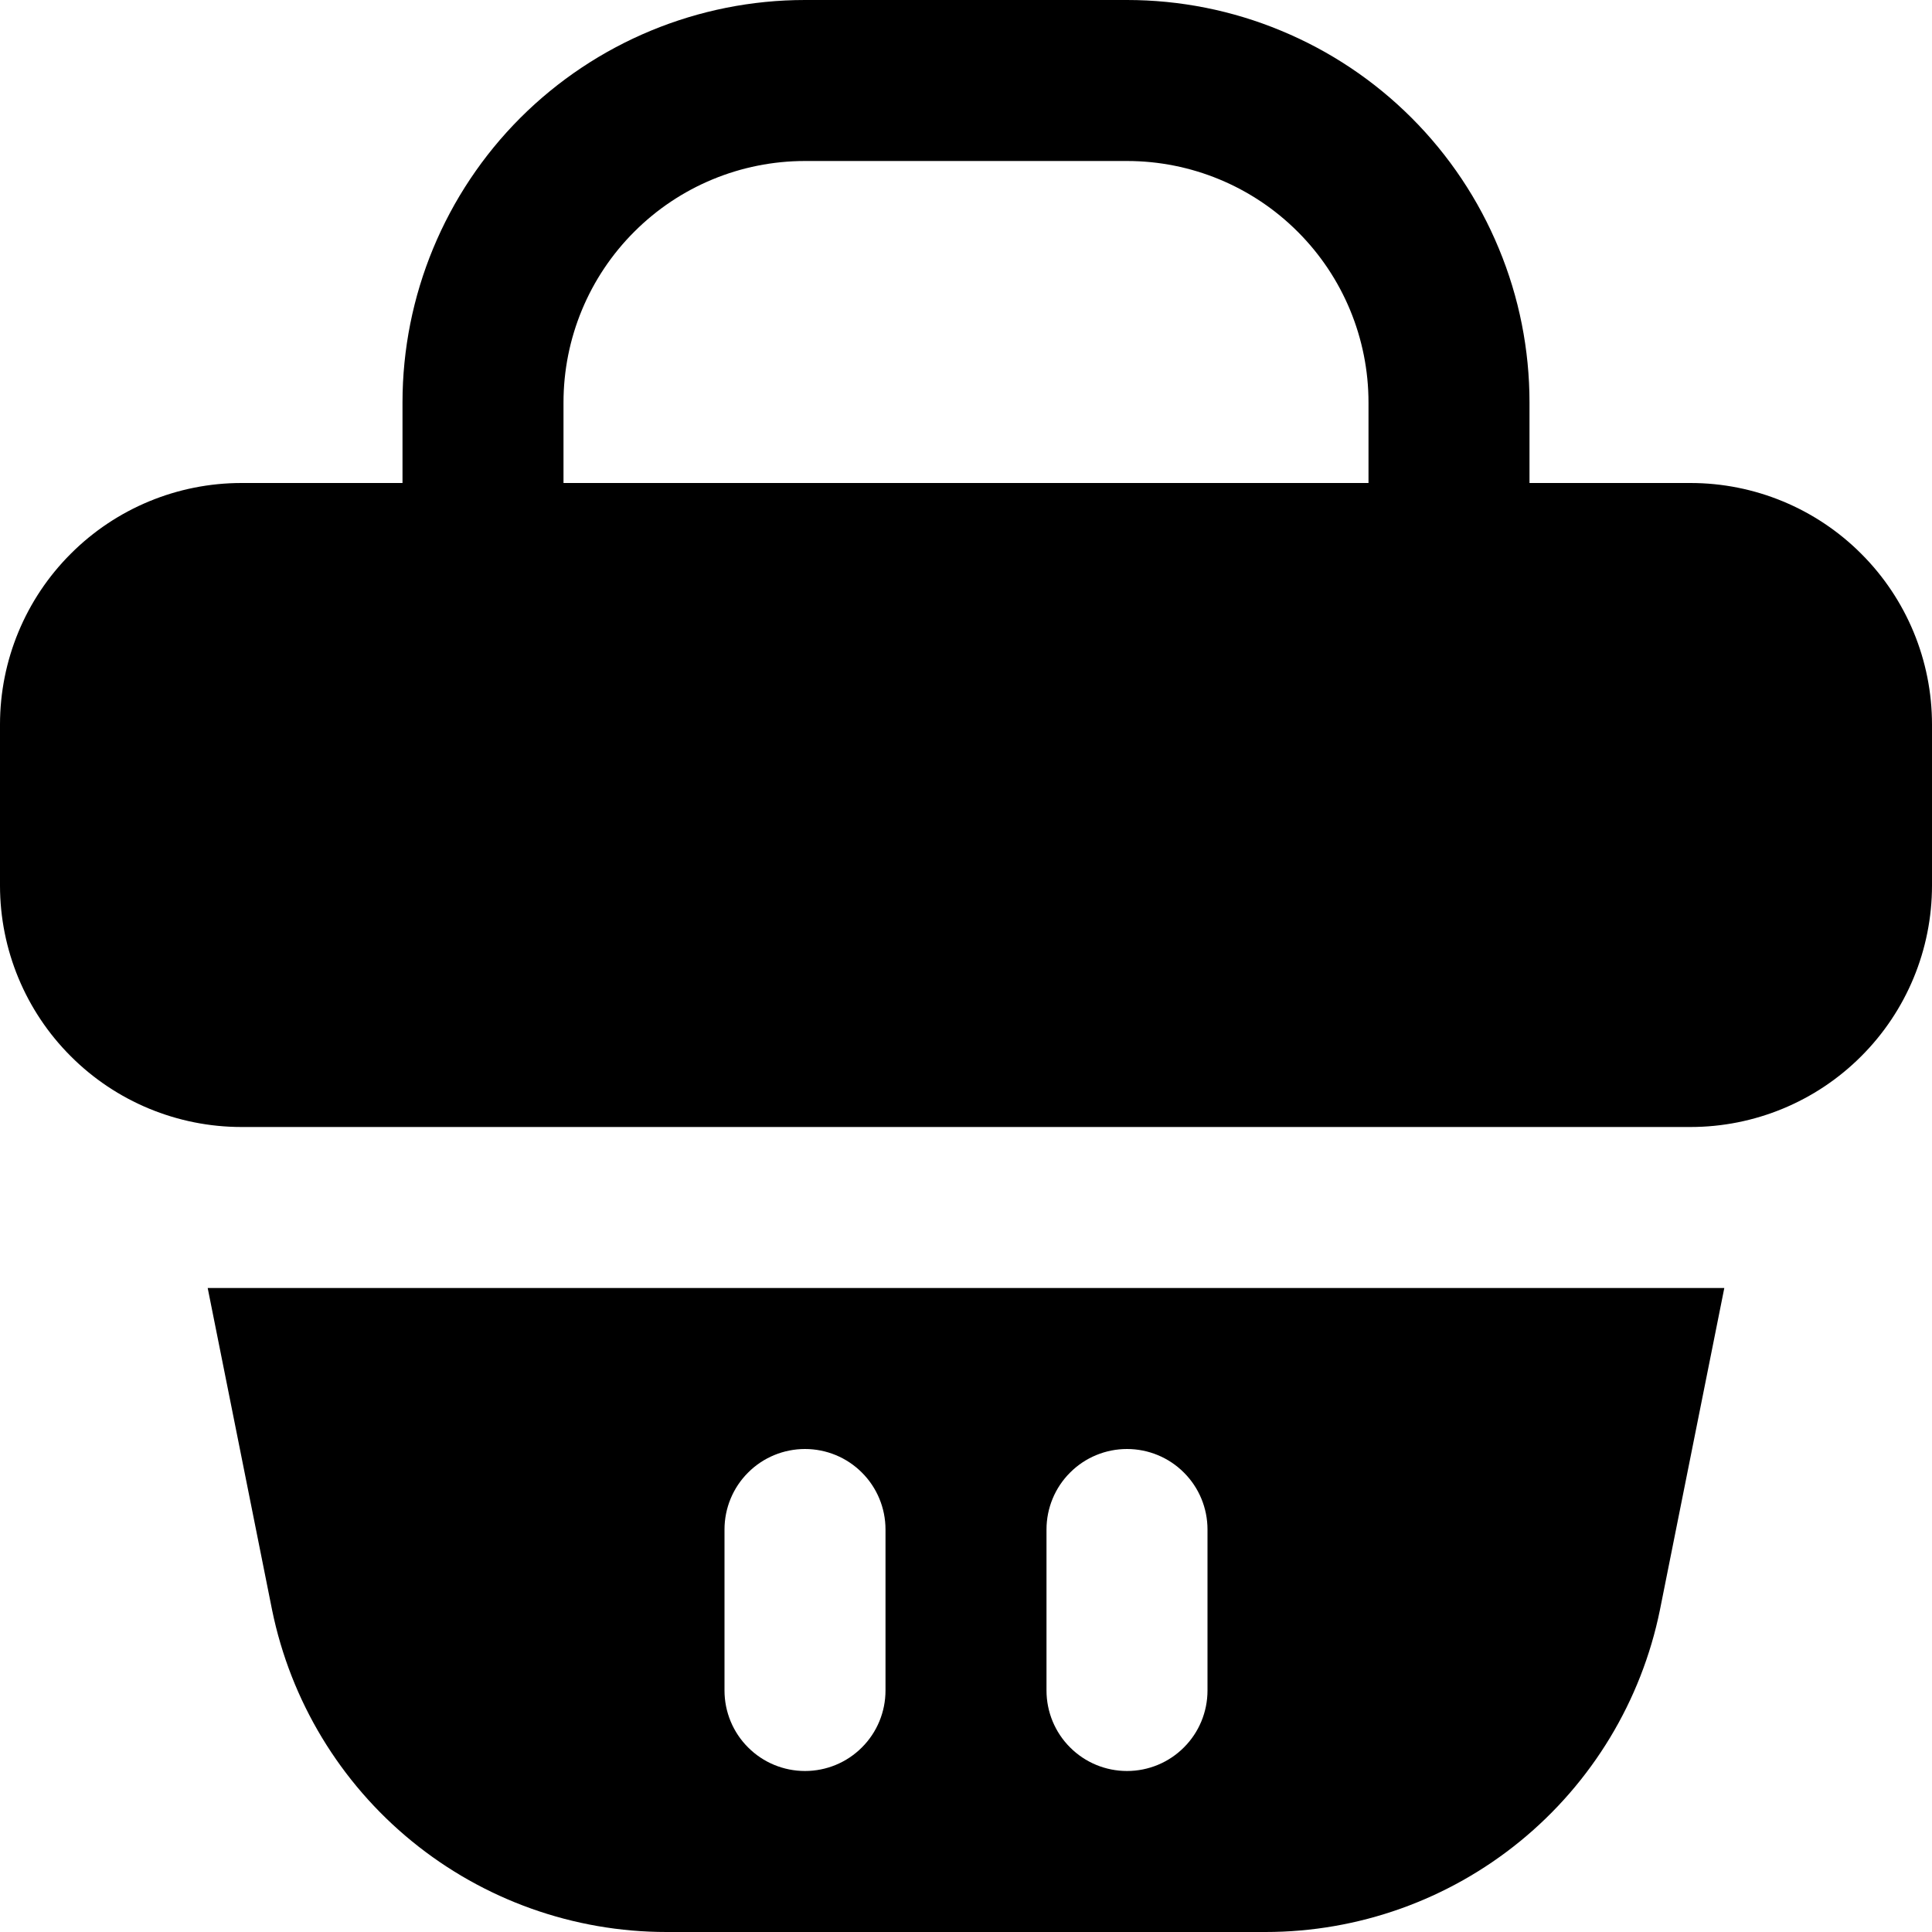 <svg width="24" height="24" viewBox="0 0 24 24" fill="none" xmlns="http://www.w3.org/2000/svg">
<path d="M21 16H3H2.58L3.38 20C3.611 21.129 4.224 22.144 5.117 22.873C6.01 23.602 7.127 24 8.28 24H15.72C16.873 24 17.99 23.602 18.883 22.873C19.776 22.144 20.39 21.129 20.62 20L21.42 16H21ZM11 21C11 21.265 10.895 21.52 10.707 21.707C10.52 21.895 10.265 22 10 22C9.735 22 9.48 21.895 9.293 21.707C9.105 21.52 9 21.265 9 21V19C9 18.735 9.105 18.48 9.293 18.293C9.48 18.105 9.735 18 10 18C10.265 18 10.52 18.105 10.707 18.293C10.895 18.48 11 18.735 11 19V21ZM15 21C15 21.265 14.895 21.52 14.707 21.707C14.52 21.895 14.265 22 14 22C13.735 22 13.48 21.895 13.293 21.707C13.105 21.52 13 21.265 13 21V19C13 18.735 13.105 18.48 13.293 18.293C13.48 18.105 13.735 18 14 18C14.265 18 14.52 18.105 14.707 18.293C14.895 18.48 15 18.735 15 19V21Z" fill="black"/>
<path d="M21 6H19V5C19 4.343 18.871 3.693 18.619 3.087C18.368 2.48 18 1.929 17.535 1.464C17.071 1 16.52 0.632 15.913 0.381C15.307 0.129 14.657 0 14 0H10C8.674 0 7.402 0.527 6.464 1.464C5.527 2.402 5 3.674 5 5V6H3C2.204 6 1.441 6.316 0.879 6.879C0.316 7.441 0 8.204 0 9V11C0 11.796 0.316 12.559 0.879 13.121C1.441 13.684 2.204 14 3 14H21C21.796 14 22.559 13.684 23.121 13.121C23.684 12.559 24 11.796 24 11V9C24 8.204 23.684 7.441 23.121 6.879C22.559 6.316 21.796 6 21 6ZM7 5C7 4.204 7.316 3.441 7.879 2.879C8.441 2.316 9.204 2 10 2H14C14.796 2 15.559 2.316 16.121 2.879C16.684 3.441 17 4.204 17 5V6H7V5Z" fill="black"/>
</svg>
